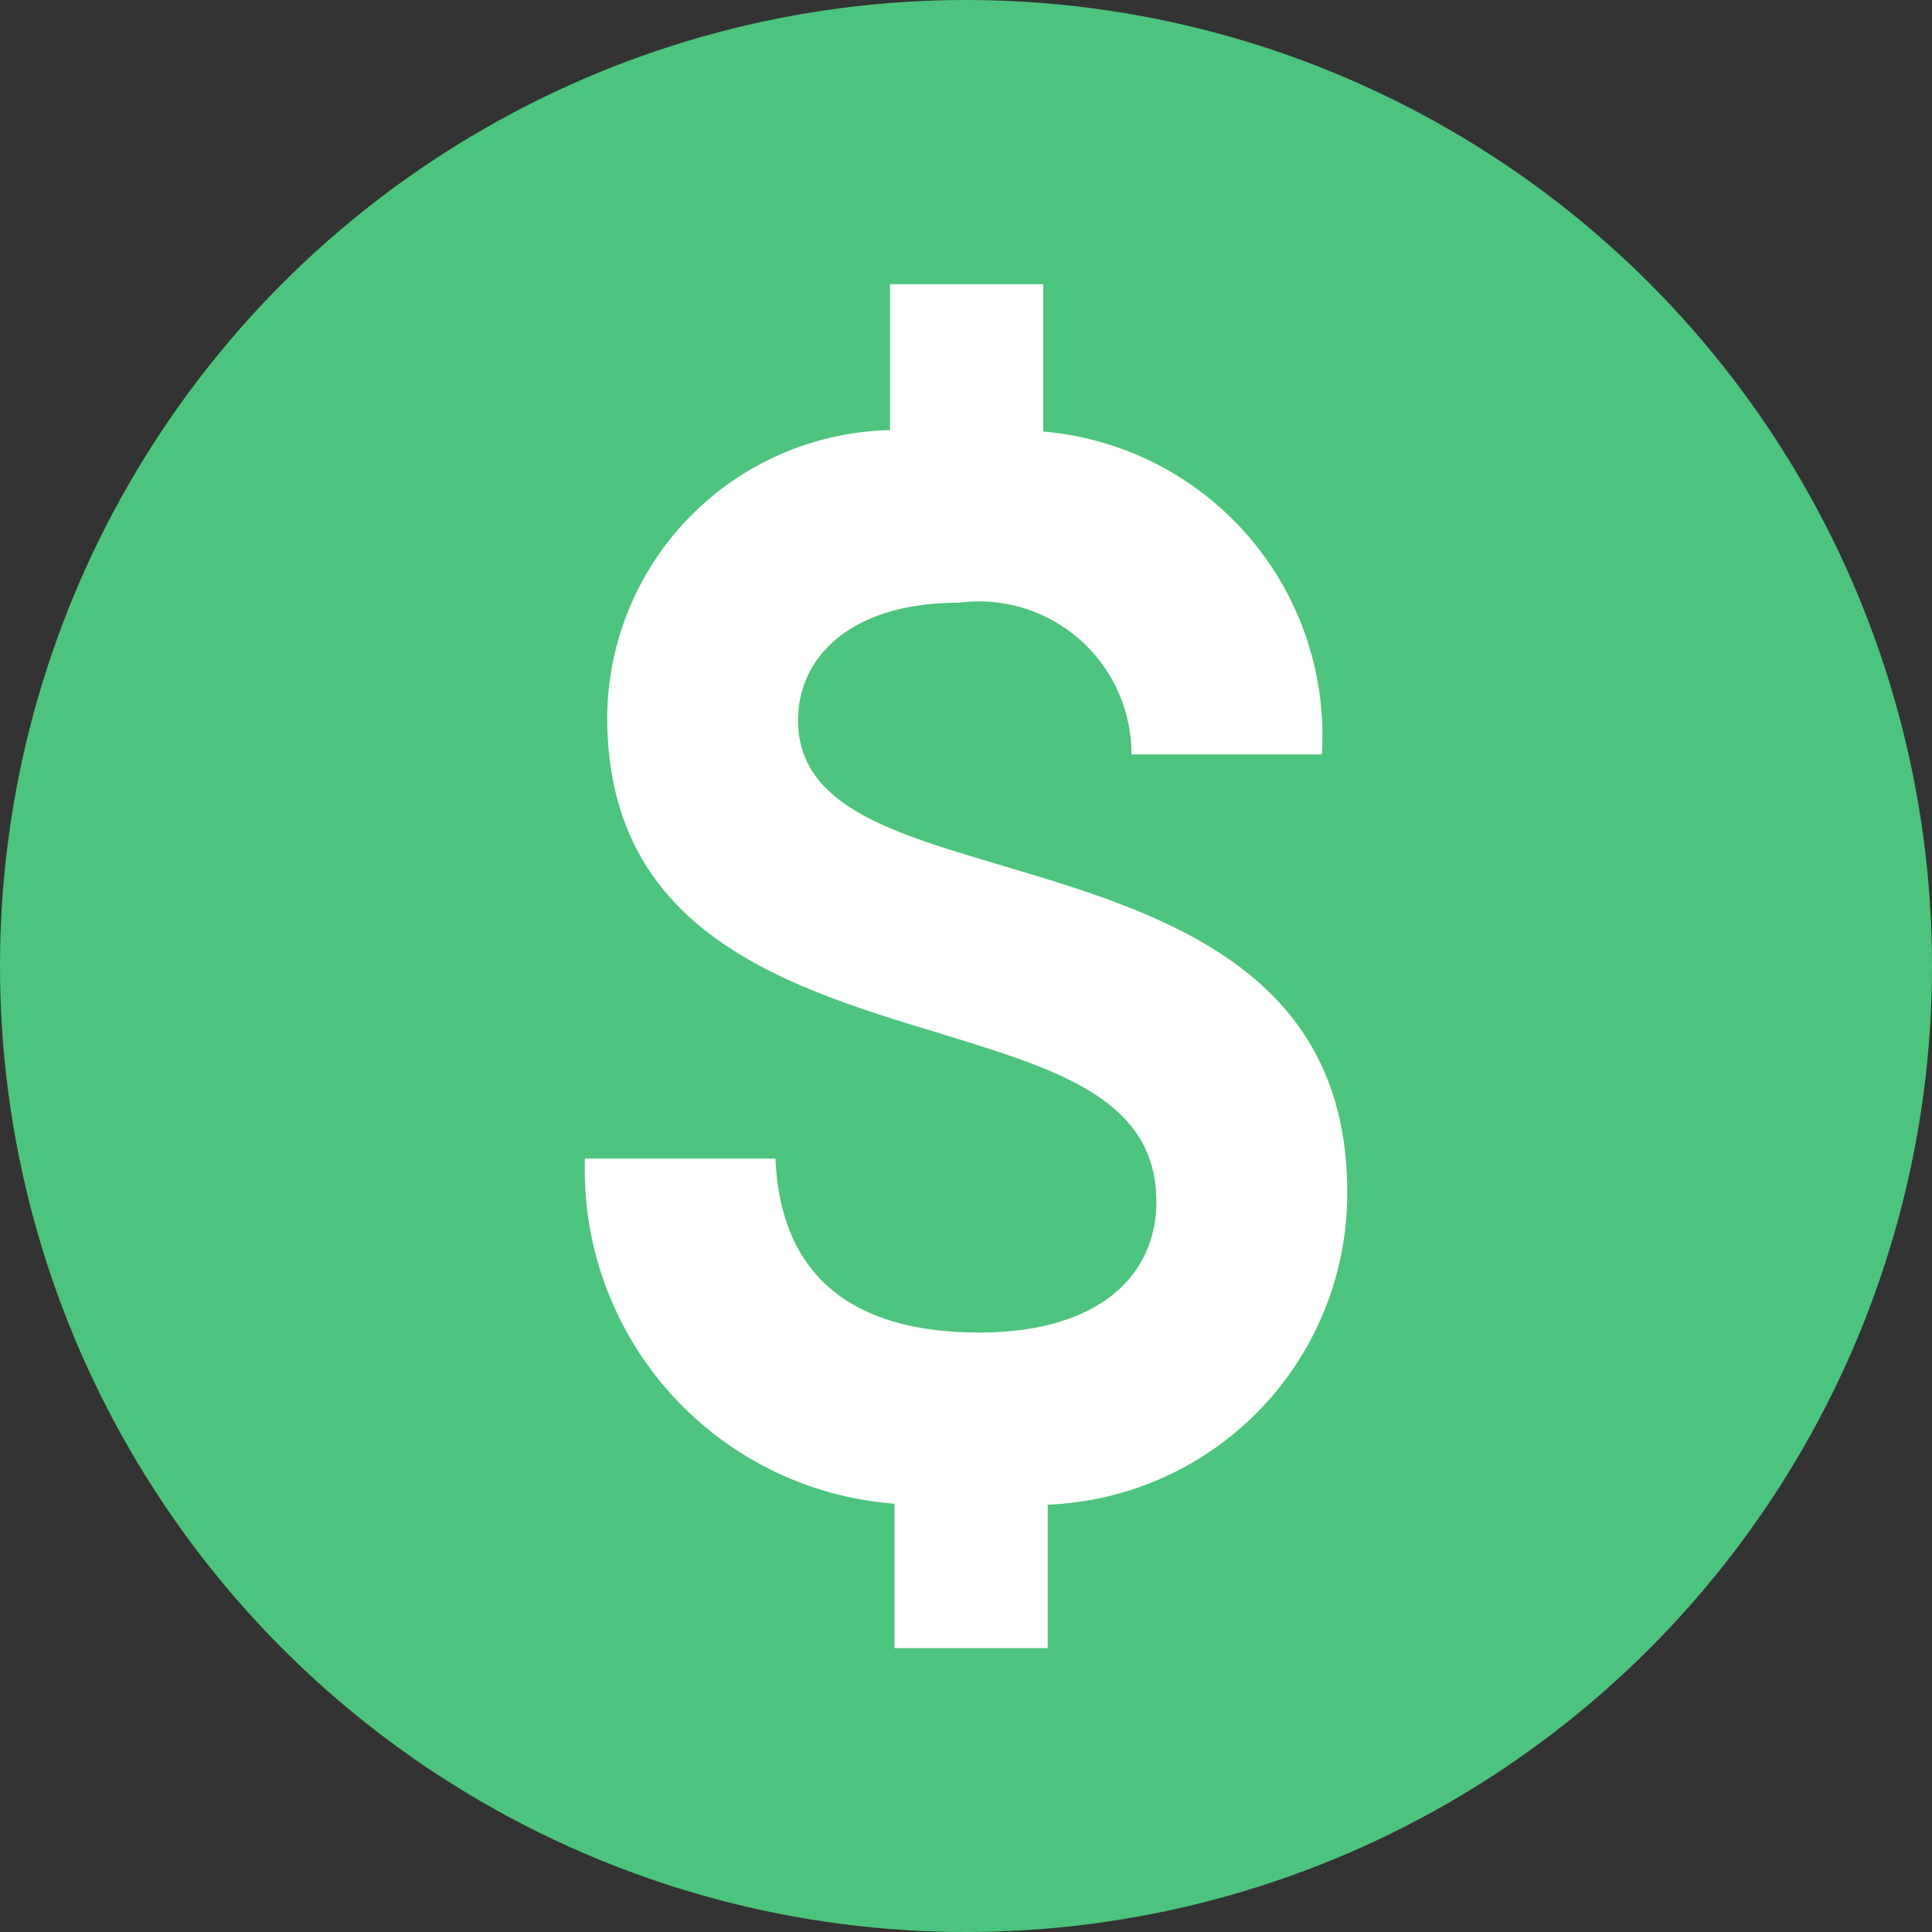 <svg id="Component_40_1" data-name="Component 40 – 1" xmlns="http://www.w3.org/2000/svg" width="12.482" height="12.482" viewBox="0 0 12.482 12.482">
  <rect x="0" y="0" width="12.482" height="12.482" fill="#333333" stroke="none"/>
  <circle id="Ellipse_191" data-name="Ellipse 191" cx="6.241" cy="6.241" r="6.241" fill="#4dc47d"/>
  <g id="Group_17910" data-name="Group 17910" transform="translate(2735.819 -4479.352)">
    <path id="Path_8736" data-name="Path 8736" d="M-2729.05,4489.073V4490h-.99v-.933a2.165,2.165,0,0,1-2-2.23h1.231c.028.682.413,1.124,1.317,1.124.769,0,1.144-.365,1.144-.846,0-.682-.683-.865-1.442-1.1-.991-.3-2.106-.663-2.106-2.029a1.868,1.868,0,0,1,1.827-1.855v-.943h.99v.952a1.971,1.971,0,0,1,1.8,2.086h-1.23a.986.986,0,0,0-1.116-.98c-.692,0-1.038.346-1.038.76,0,.577.663.74,1.394.961,1.01.3,2.154.683,2.154,2.087A2.013,2.013,0,0,1-2729.05,4489.073Z" fill="#fff"/>
  </g>
</svg>
